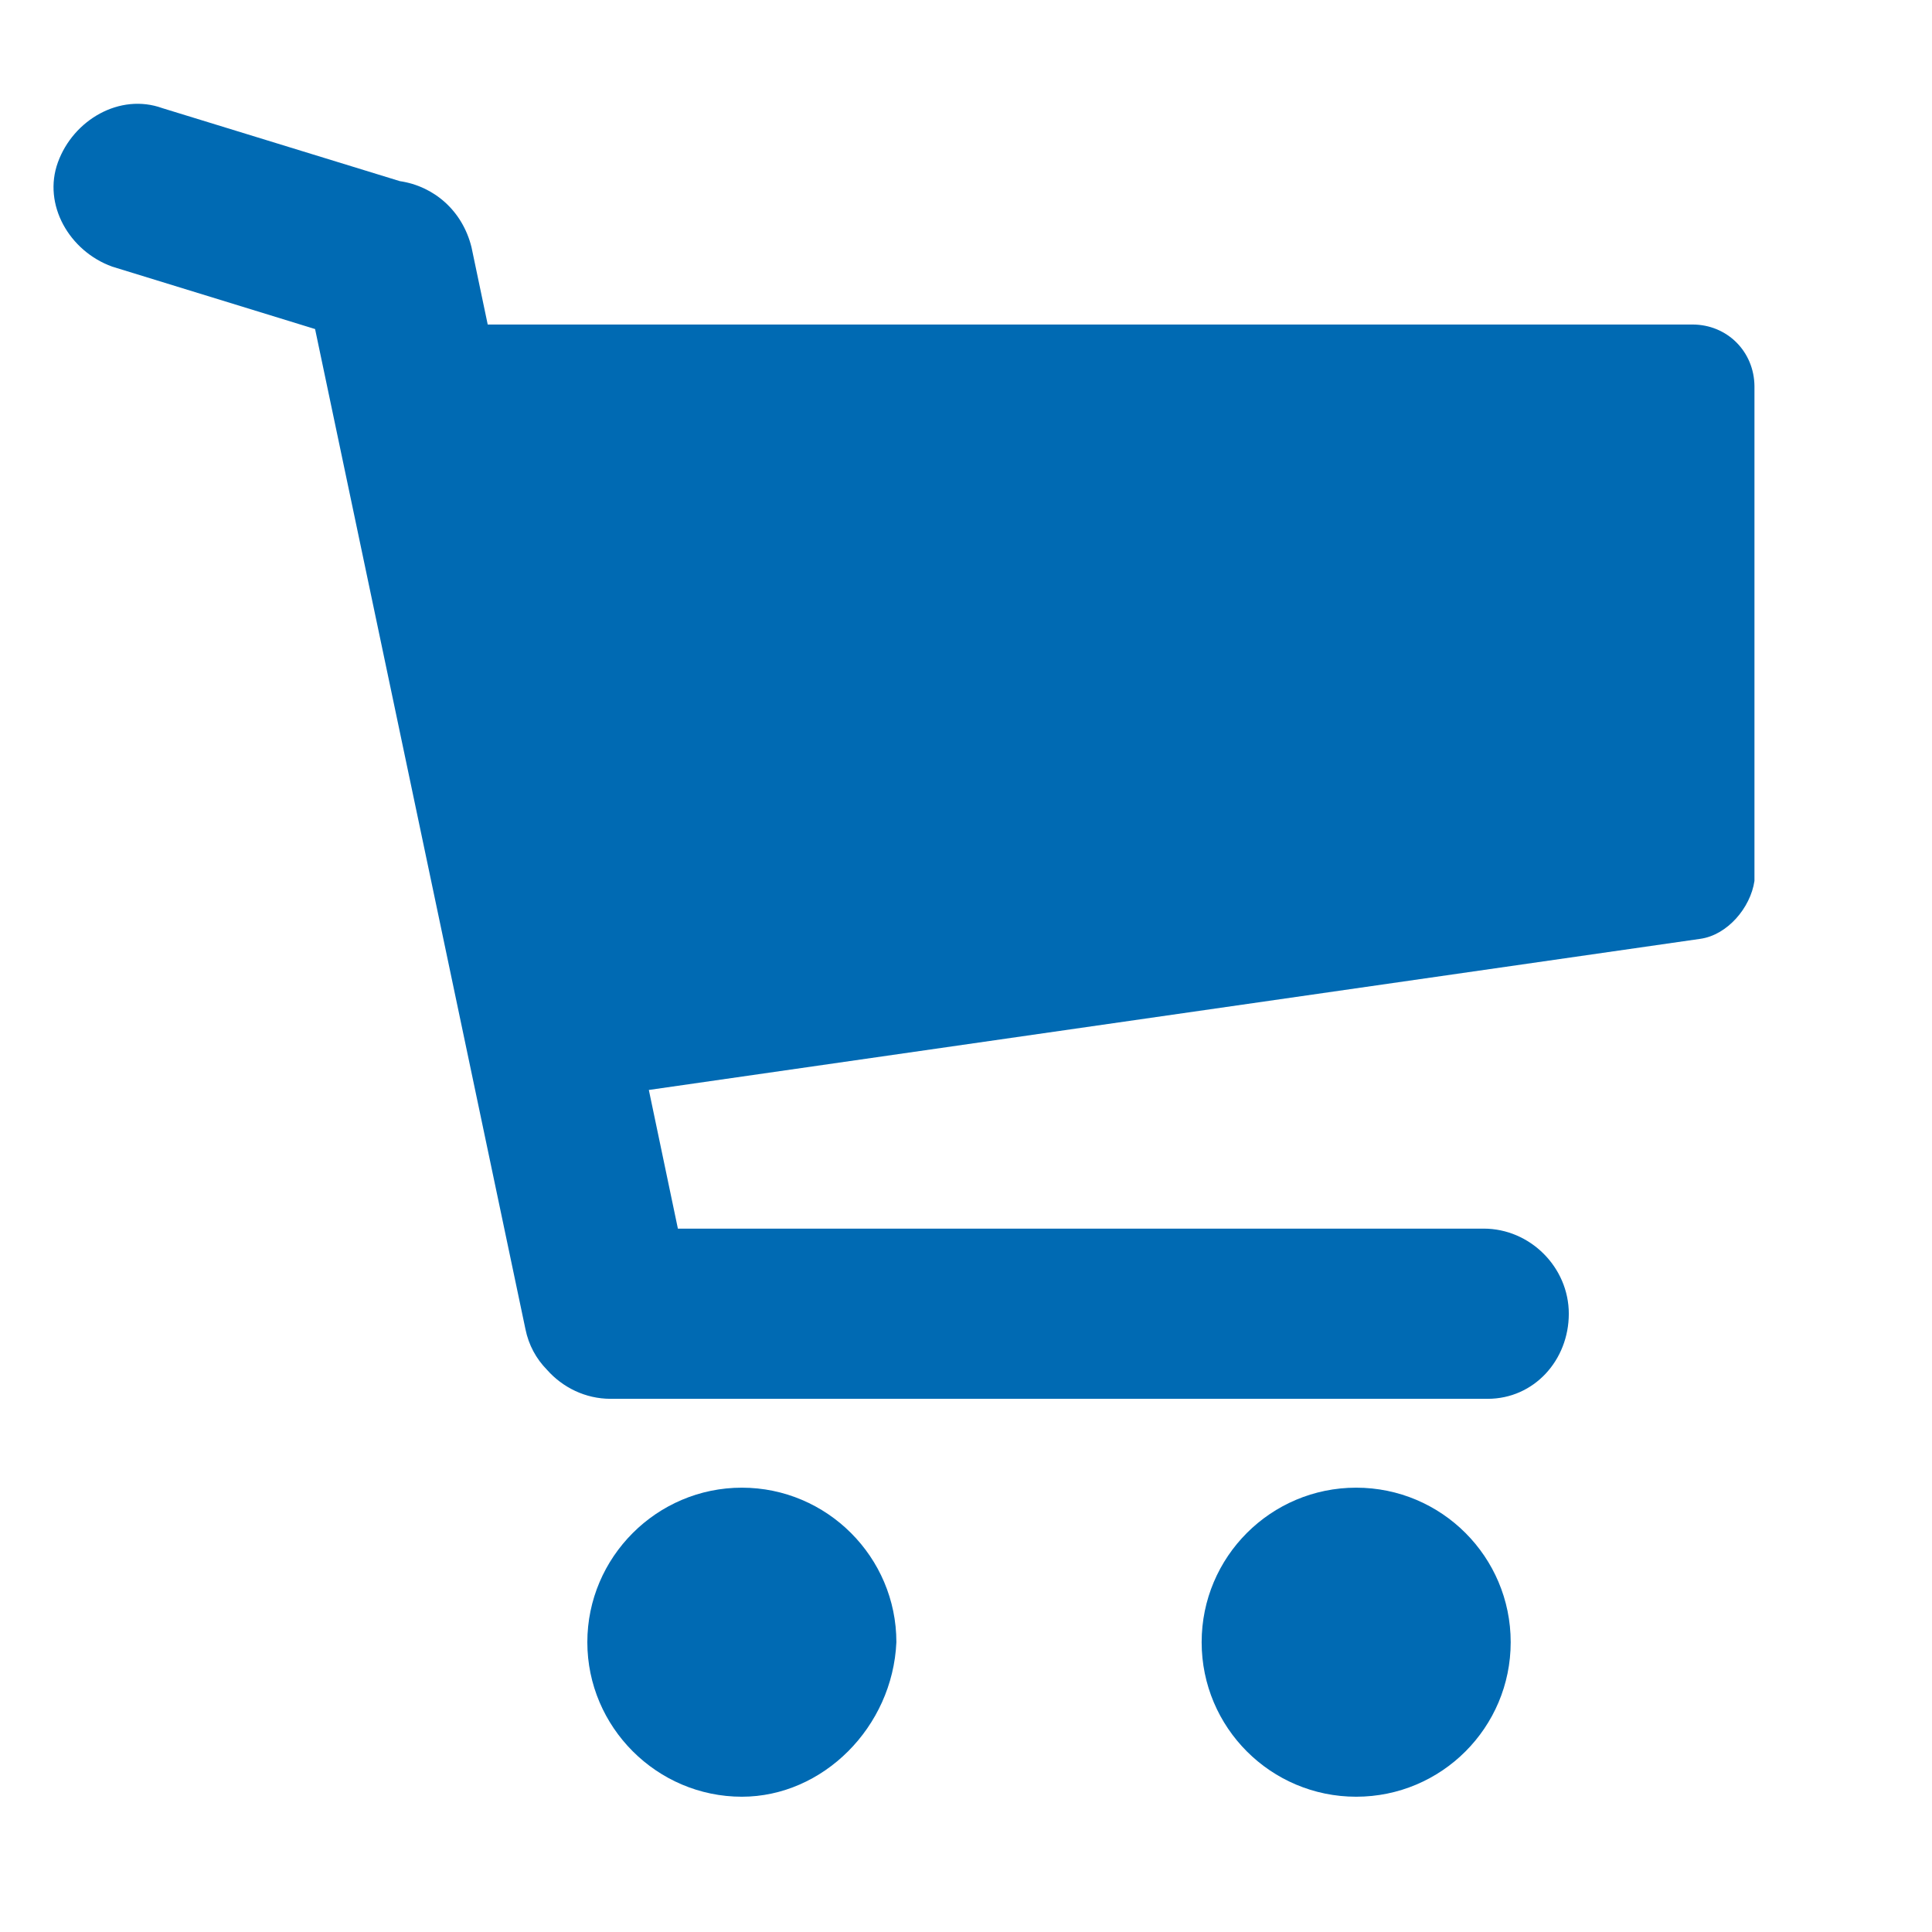 <?xml version="1.0" encoding="utf-8"?>
<!-- Generator: Adobe Illustrator 23.0.6, SVG Export Plug-In . SVG Version: 6.00 Build 0)  -->
<svg version="1.1" id="Layer_1" xmlns="http://www.w3.org/2000/svg" xmlns:xlink="http://www.w3.org/1999/xlink" x="0px" y="0px"
	 width="1024px" height="1024px" viewBox="0 0 1024 1024" style="enable-background:new 0 0 1024 1024;" xml:space="preserve">
<style type="text/css">
	.st0{fill:#006AB3;}
</style>
<title></title>
<g id="icomoon-ignore">
</g>
<g>
	<path class="st0" d="M393.2,788.5c-45.1,0-81.9,36.9-81.9,81.9s36.9,81.9,81.9,81.9c43,0,79.9-36.9,81.9-81.9
		C475.1,825.3,438.3,788.5,393.2,788.5z"/>
	<circle class="st0" cx="718.8" cy="870.4" r="81.9"/>
	<path class="st0" d="M897,172H258.5l-8.6-41c-4.8-19.3-19.8-32.3-38-35L86,57.3C63.5,49.2,38.9,63.5,30.7,86
		c-8.2,22.5,6.1,47.1,28.7,55.3L167,174.4l111.5,530.1c1.7,8.4,5.7,15.7,11.4,21.5c8.3,9.4,20.4,15.4,33.7,15.4h464.9h0
		c24.6,0,43-20.5,43-45.1s-20.5-45.1-45.1-45.1H359.3l-15.4-73.5l557.3-80.1c14.3-2,26.6-16.4,28.7-30.7V204.8
		C929.8,186.4,915.5,172,897,172z"/>
</g>
</svg>
